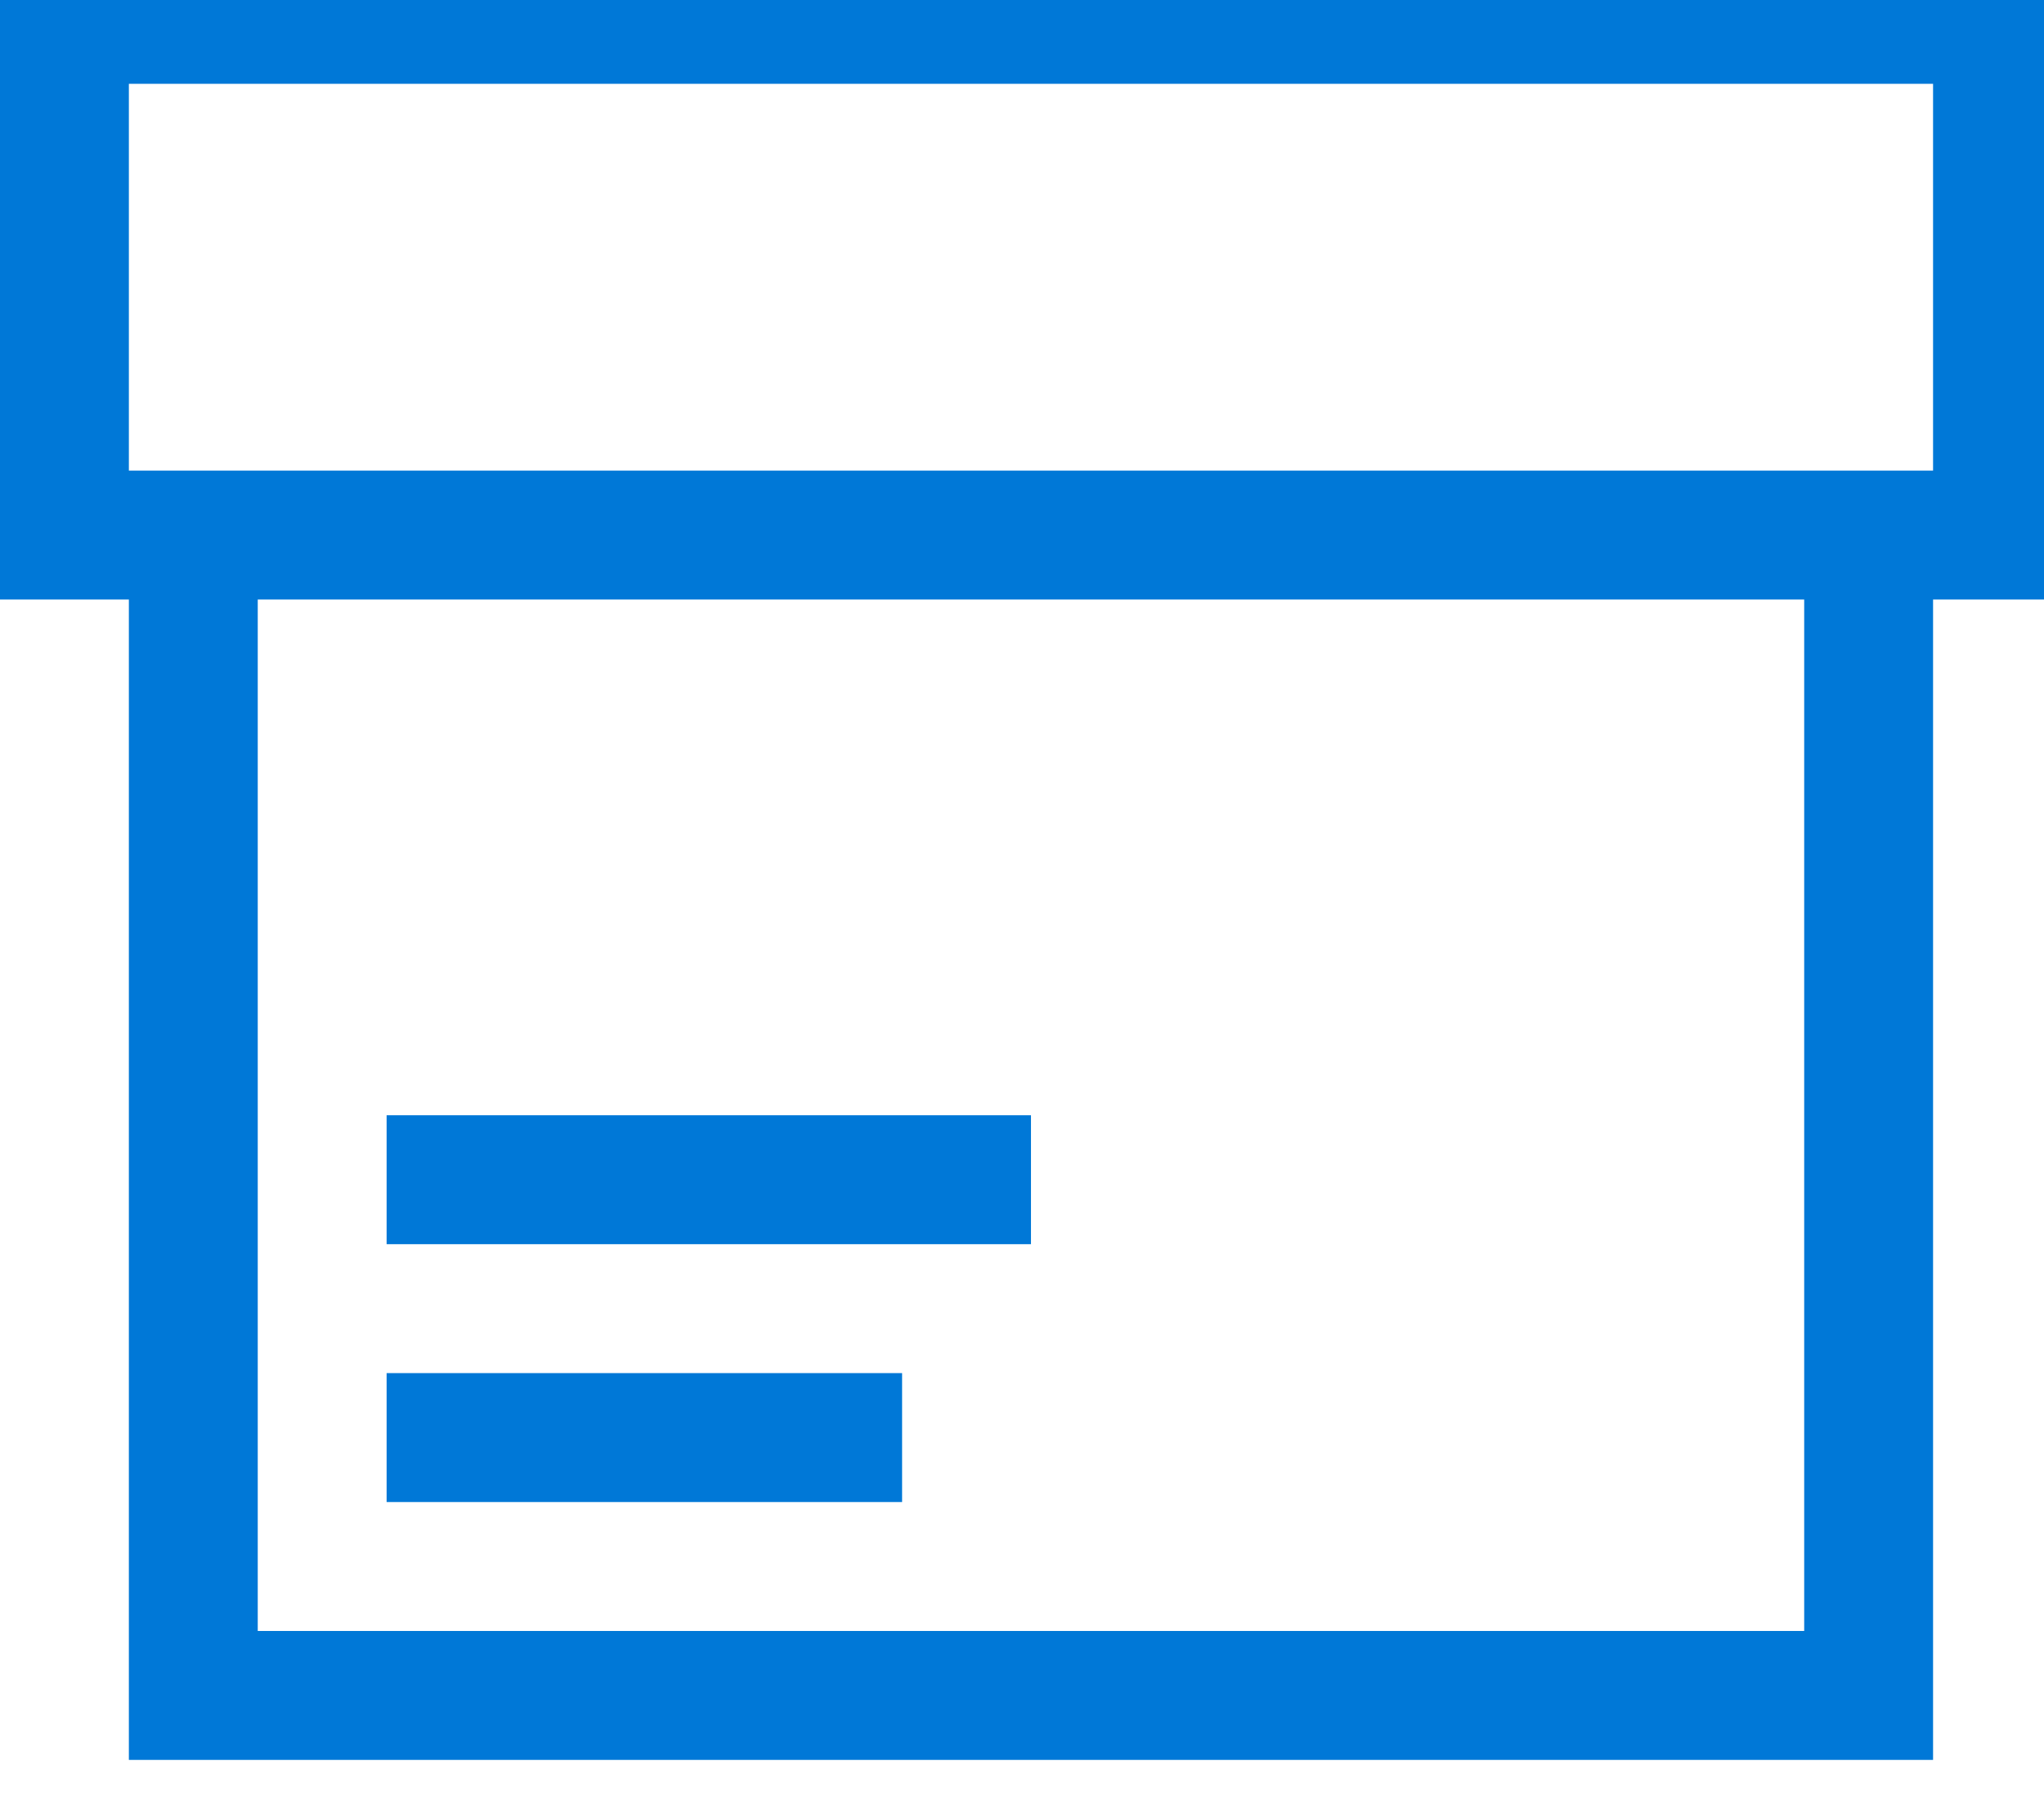 <svg data-slug-id="package" xmlns="http://www.w3.org/2000/svg" viewBox="0 0 35 31">
    <path d="M2942.26 1655.93H2758.37V0H183.891V1655.93H0V2575.89H2942.26V1655.93ZM2574.48 1655.93H367.782V183.992H2574.48V1655.93ZM2758.37 2391.9H183.891V1839.92H2758.37V2391.9ZM1471.13 735.968H551.674V919.96H1471.13V735.968ZM551.674 367.984V551.976H1287.24V367.984H551.674Z" transform="translate(0 30.138) scale(0.012 -0.012)" fill="#0078D7"/>
</svg>
